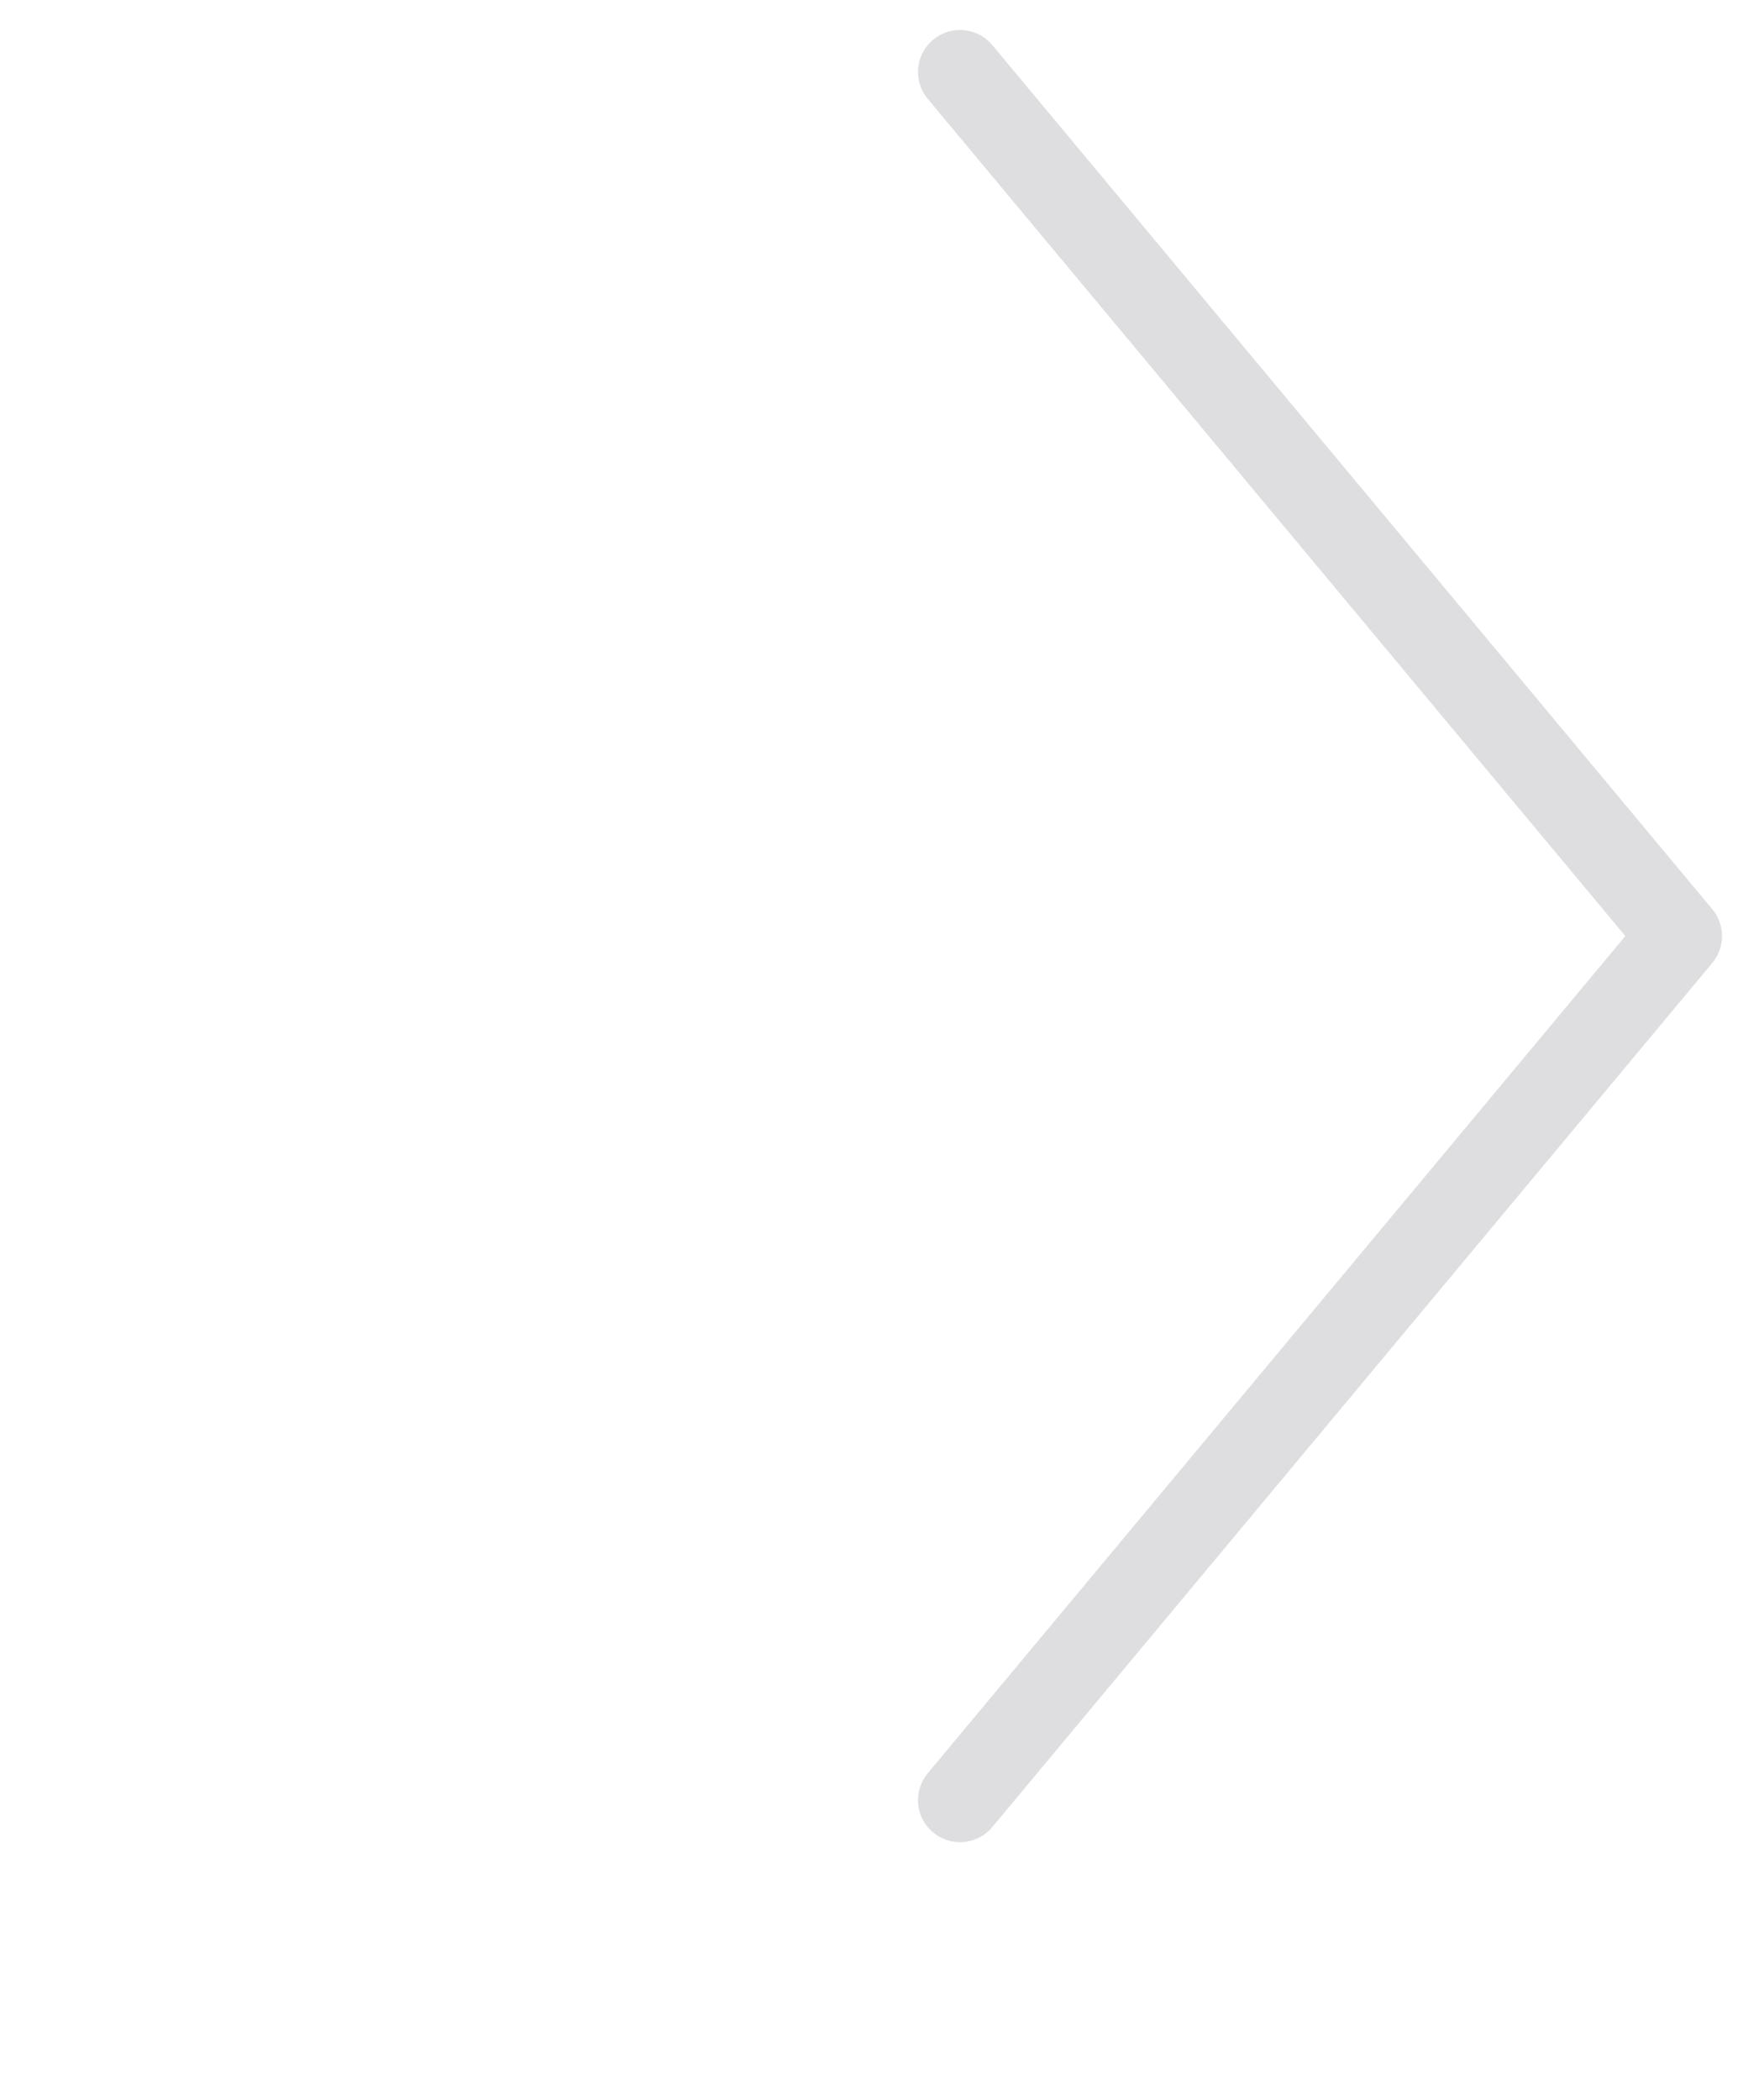<svg width="21" height="25" viewBox="0 0 21 25" fill="none" xmlns="http://www.w3.org/2000/svg">
<path d="M11.429 21.429L20 11.143L11.429 0.857" stroke="#DEDDDF" stroke-linecap="round" stroke-linejoin="round"/>
</svg>
